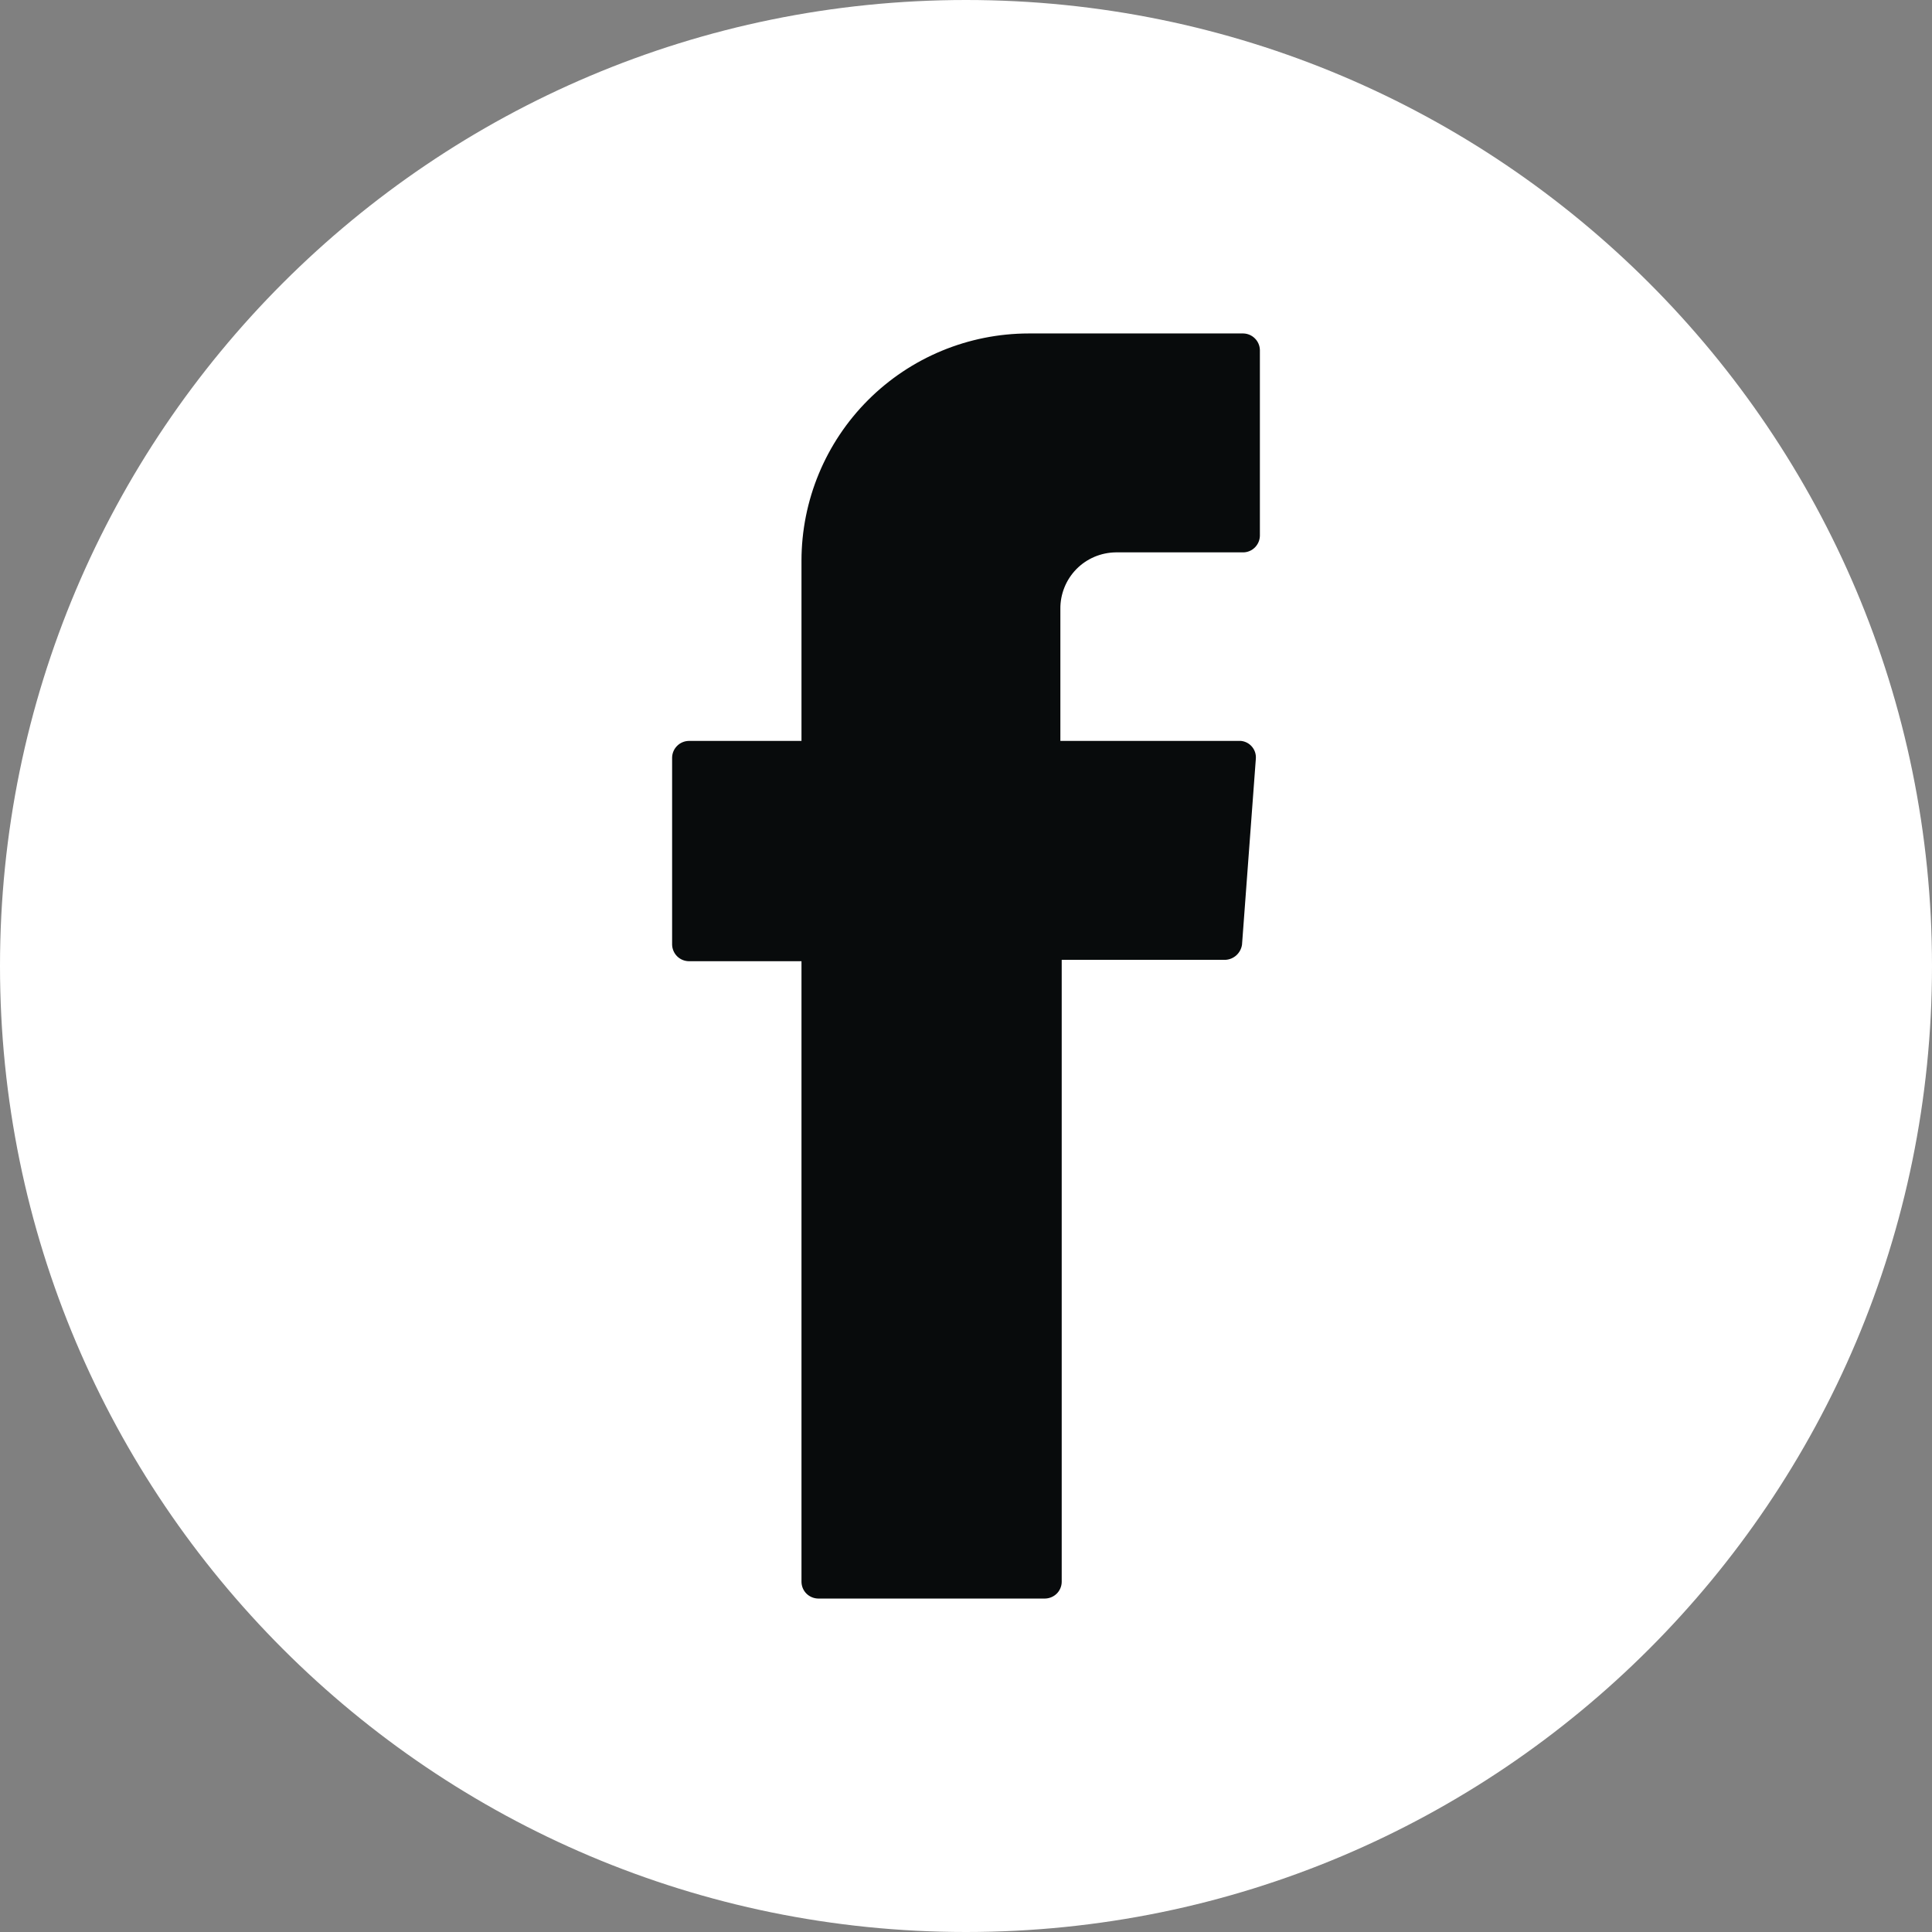 <svg width="52" height="52" viewBox="0 0 52 52" fill="none" xmlns="http://www.w3.org/2000/svg">
<rect x="0" y="0" width="52" height="52" fill="#808080" stroke="none"/>
<path d="M26 52C40.359 52 52 40.359 52 26C52 11.641 40.359 0 26 0C11.641 0 0 11.641 0 26C0 40.359 11.641 52 26 52Z" fill="white"/>
<path fill-rule="evenodd" clip-rule="evenodd" d="M21.572 26.129V42.58C21.575 42.697 21.622 42.809 21.705 42.892C21.788 42.974 21.9 43.022 22.017 43.025H28.131C28.248 43.022 28.36 42.974 28.443 42.892C28.526 42.809 28.574 42.697 28.576 42.58V25.834H32.984C33.094 25.828 33.198 25.784 33.279 25.71C33.36 25.635 33.413 25.535 33.429 25.426L33.801 20.423C33.811 20.307 33.775 20.191 33.7 20.101C33.626 20.011 33.519 19.954 33.403 19.942H28.54V16.388C28.538 16.191 28.575 15.995 28.649 15.811C28.722 15.628 28.832 15.461 28.97 15.319C29.108 15.178 29.273 15.066 29.455 14.988C29.637 14.911 29.832 14.87 30.03 14.867H33.465C33.582 14.865 33.694 14.817 33.776 14.734C33.859 14.651 33.907 14.54 33.91 14.423V9.42C33.907 9.303 33.859 9.191 33.776 9.109C33.694 9.026 33.582 8.978 33.465 8.975H27.686C26.065 8.977 24.511 9.621 23.364 10.768C22.218 11.914 21.573 13.469 21.572 15.09V19.942H18.535C18.418 19.945 18.306 19.993 18.224 20.076C18.141 20.158 18.093 20.27 18.09 20.387V25.426C18.093 25.543 18.141 25.655 18.224 25.738C18.306 25.82 18.418 25.868 18.535 25.871H21.572V26.129Z" fill="#080B0C"/>
</svg>
